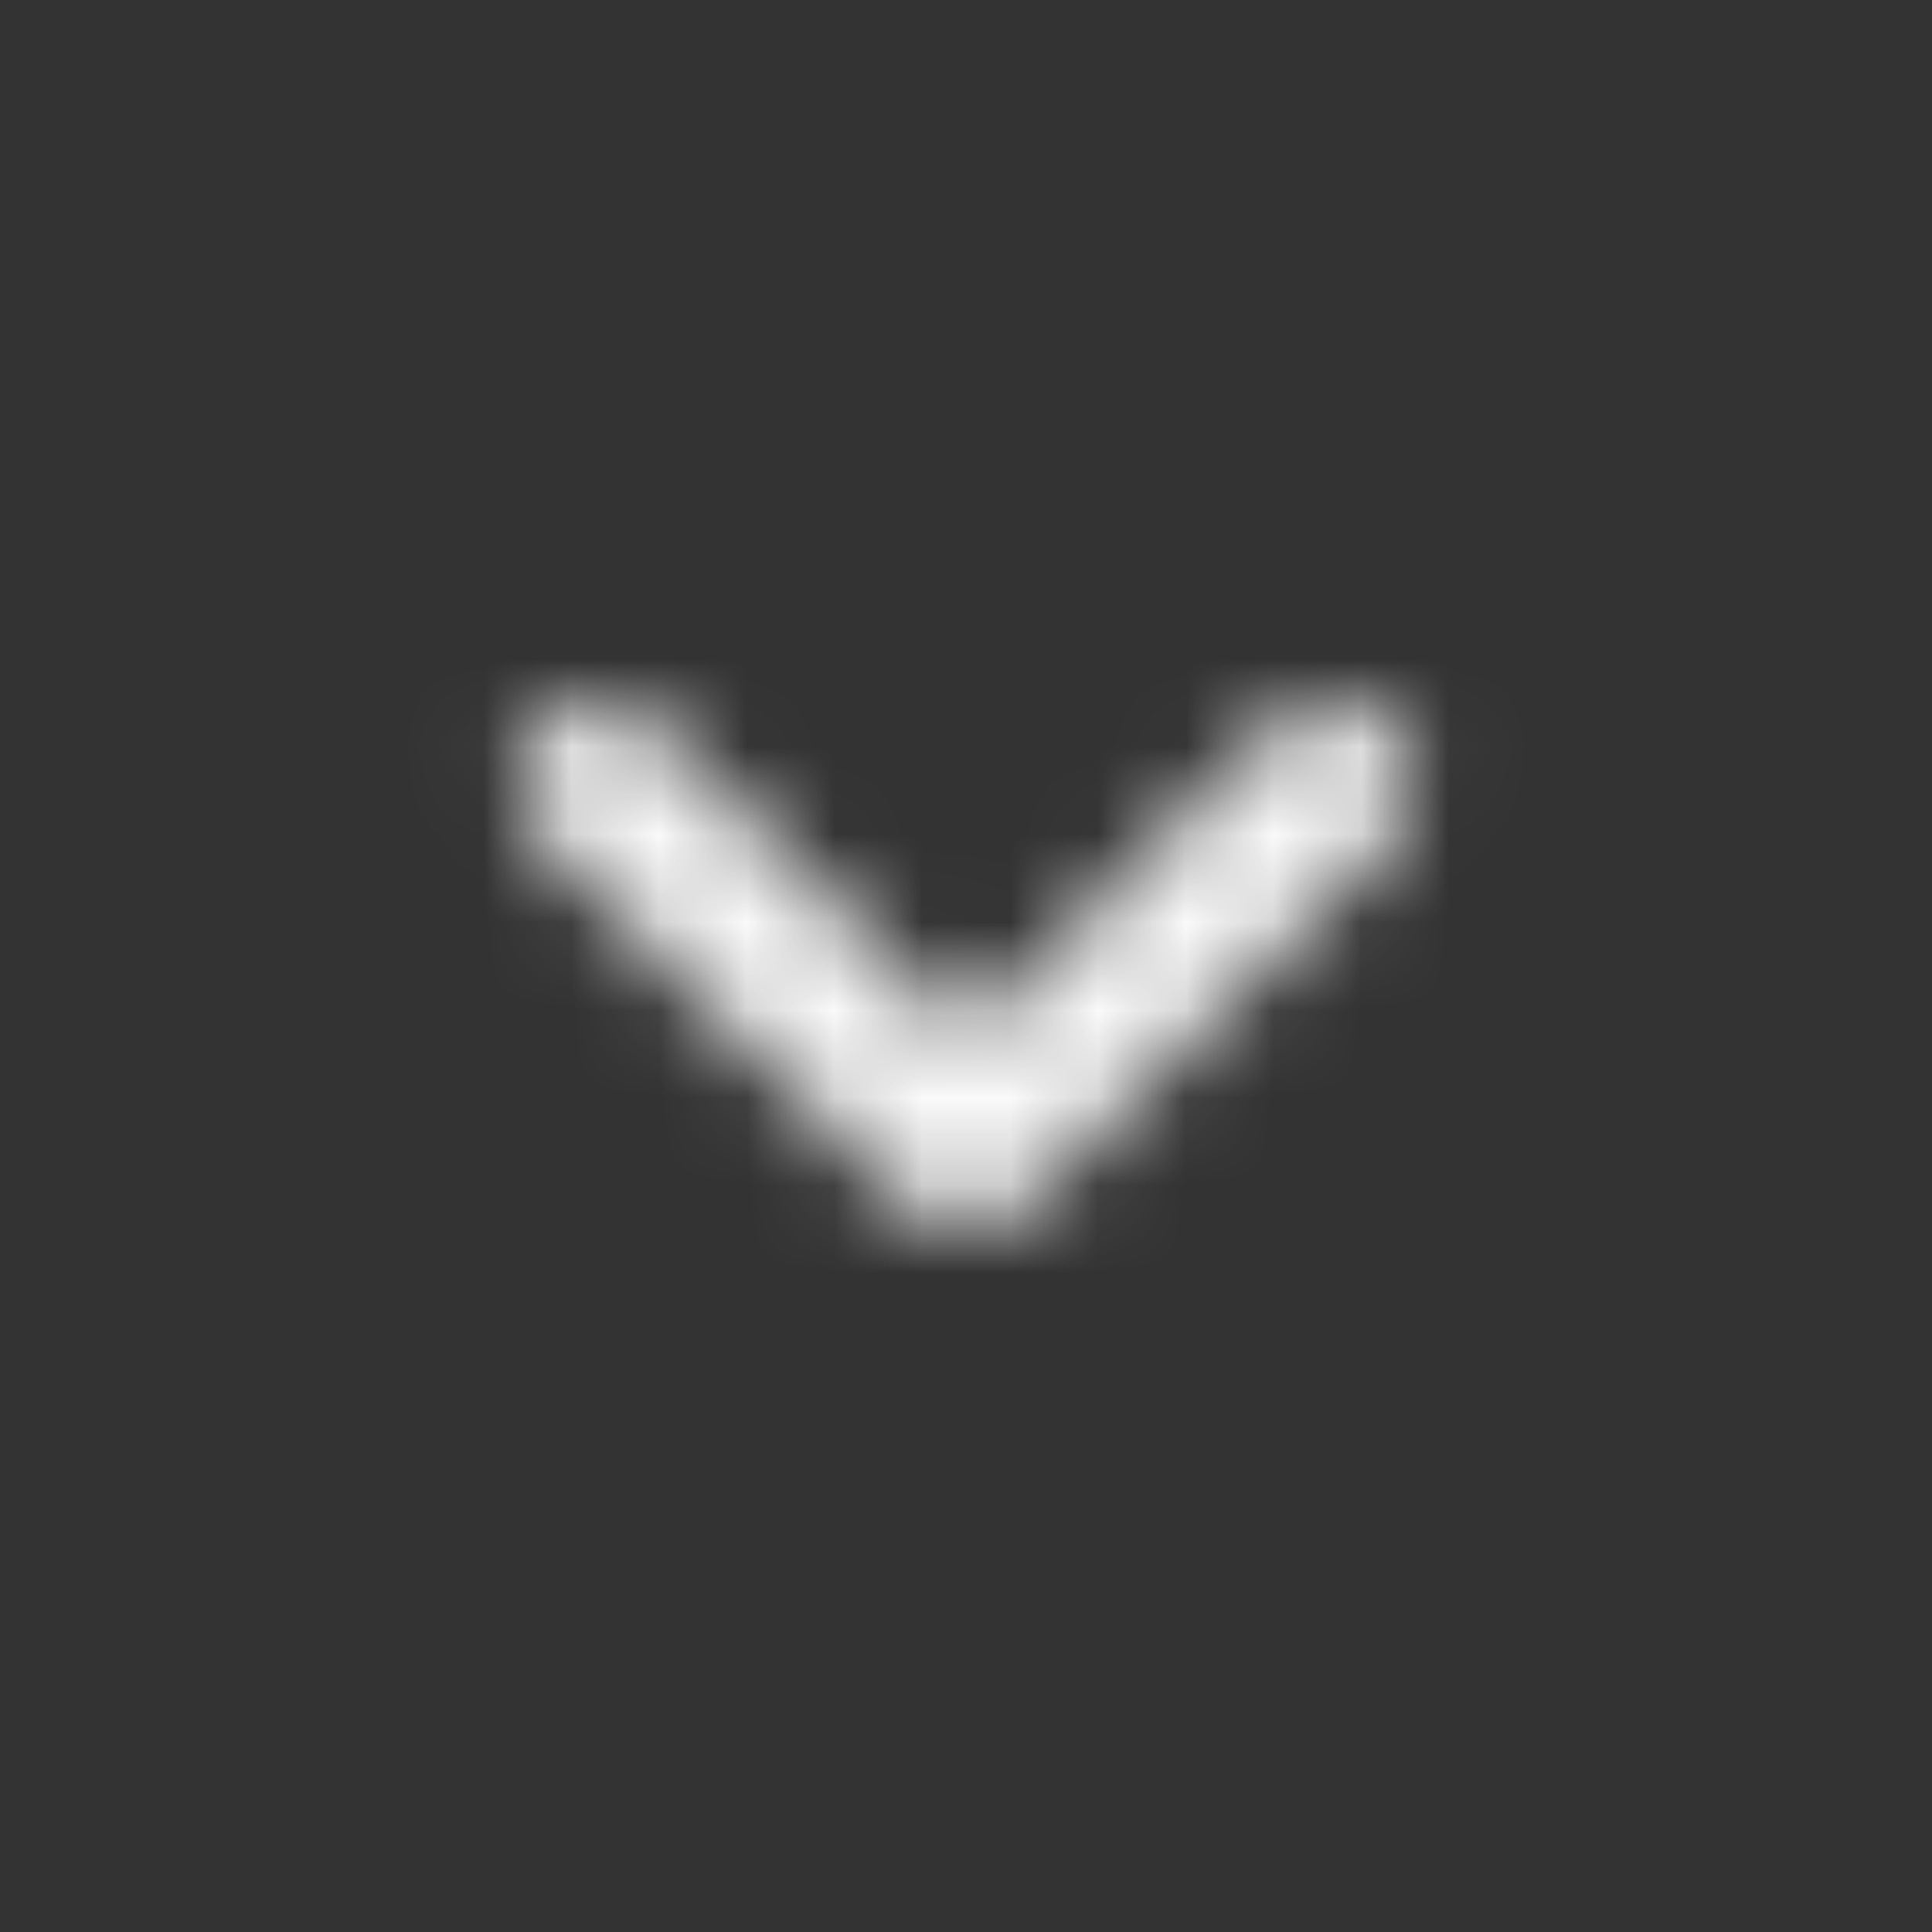 <svg width="22" height="22" viewBox="0 0 22 22" fill="none" xmlns="http://www.w3.org/2000/svg">
<rect x="0" y="0" width="22" height="22" fill="#333333" stroke="none"/>
<mask id="mask0" style="mask-type:alpha" maskUnits="userSpaceOnUse" x="5" y="7" width="12" height="8">
<path d="M14.552 8.25L10.995 11.807L7.439 8.25C7.267 8.078 7.035 7.982 6.792 7.982C6.55 7.982 6.317 8.078 6.146 8.25C5.789 8.608 5.789 9.185 6.146 9.543L10.354 13.75C10.711 14.107 11.289 14.107 11.646 13.75L15.854 9.543C16.211 9.185 16.211 8.608 15.854 8.25C15.496 7.902 14.909 7.893 14.552 8.25V8.25Z" fill="black"/>
</mask>
<g mask="url(#mask0)">
<rect width="22" height="22" fill="#FAFAFA"/>
</g>
</svg>
